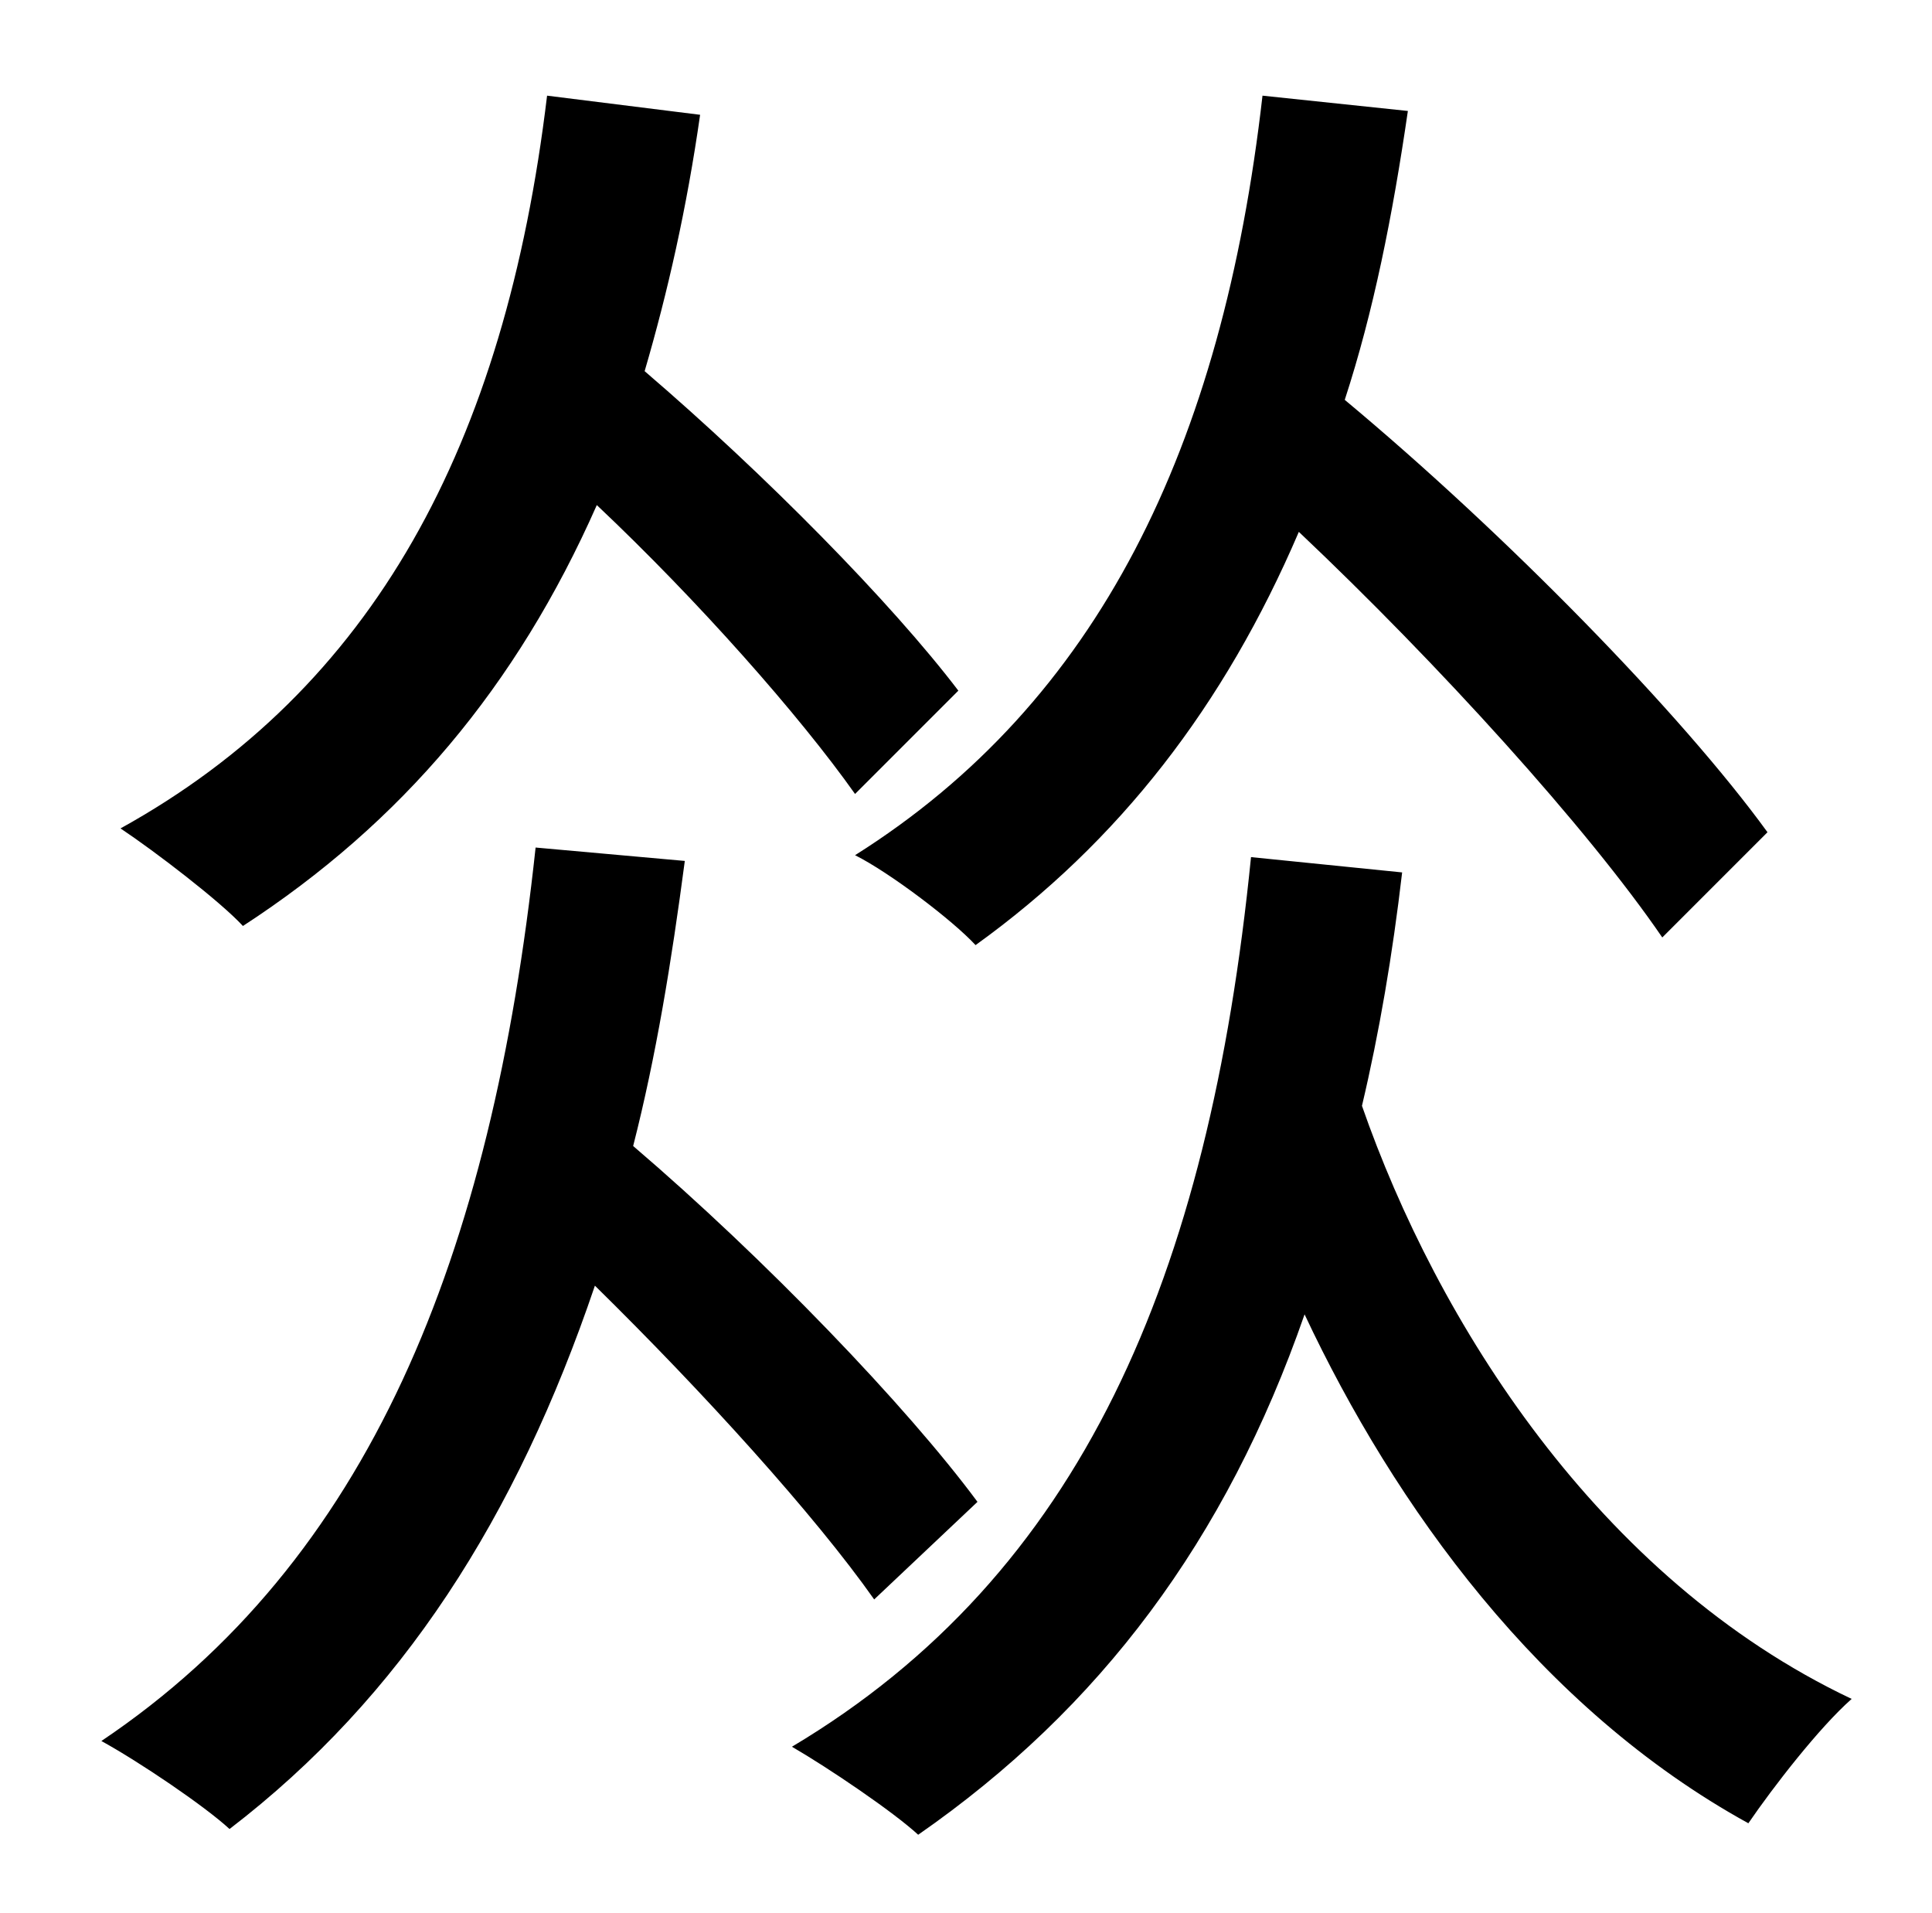 <?xml version="1.0" standalone="no"?>
<!DOCTYPE svg PUBLIC "-//W3C//DTD SVG 1.1//EN" "http://www.w3.org/Graphics/SVG/1.1/DTD/svg11.dtd" >
<svg xmlns="http://www.w3.org/2000/svg" xmlns:xlink="http://www.w3.org/1999/xlink" version="1.1" viewBox="-10 0 1010 1000">
   <path fill="currentColor"
d="M914 435l-55 55c-39 -57 -117 -143 -190 -212c-39 91 -94 162 -169 216c-12 -13 -45 -38 -63 -47c127 -80 192 -213 213 -397l76 8c-8 55 -18 105 -33 151c84 70 176 164 221 226zM491 361l-54 54c-29 -41 -82 -101 -135 -151c-42 95 -102 166 -185 220
c-12 -13 -46 -39 -64 -51c132 -73 201 -200 223 -383l80 10c-7 49 -17 93 -29 134c63 54 129 121 164 167zM501 785l-54 51c-31 -44 -89 -108 -146 -164c-41 121 -101 215 -191 284c-13 -12 -47 -35 -67 -46c140 -94 204 -253 227 -467l78 7c-7 53 -15 102 -27 149
c69 59 143 136 180 186zM644 448l79 8c-5 43 -12 84 -21 122c39 112 123 247 256 310c-17 15 -41 46 -54 65c-109 -60 -185 -166 -232 -266c-41 118 -107 206 -202 272c-13 -12 -47 -35 -66 -46c151 -90 218 -245 240 -465z" />
</svg>
